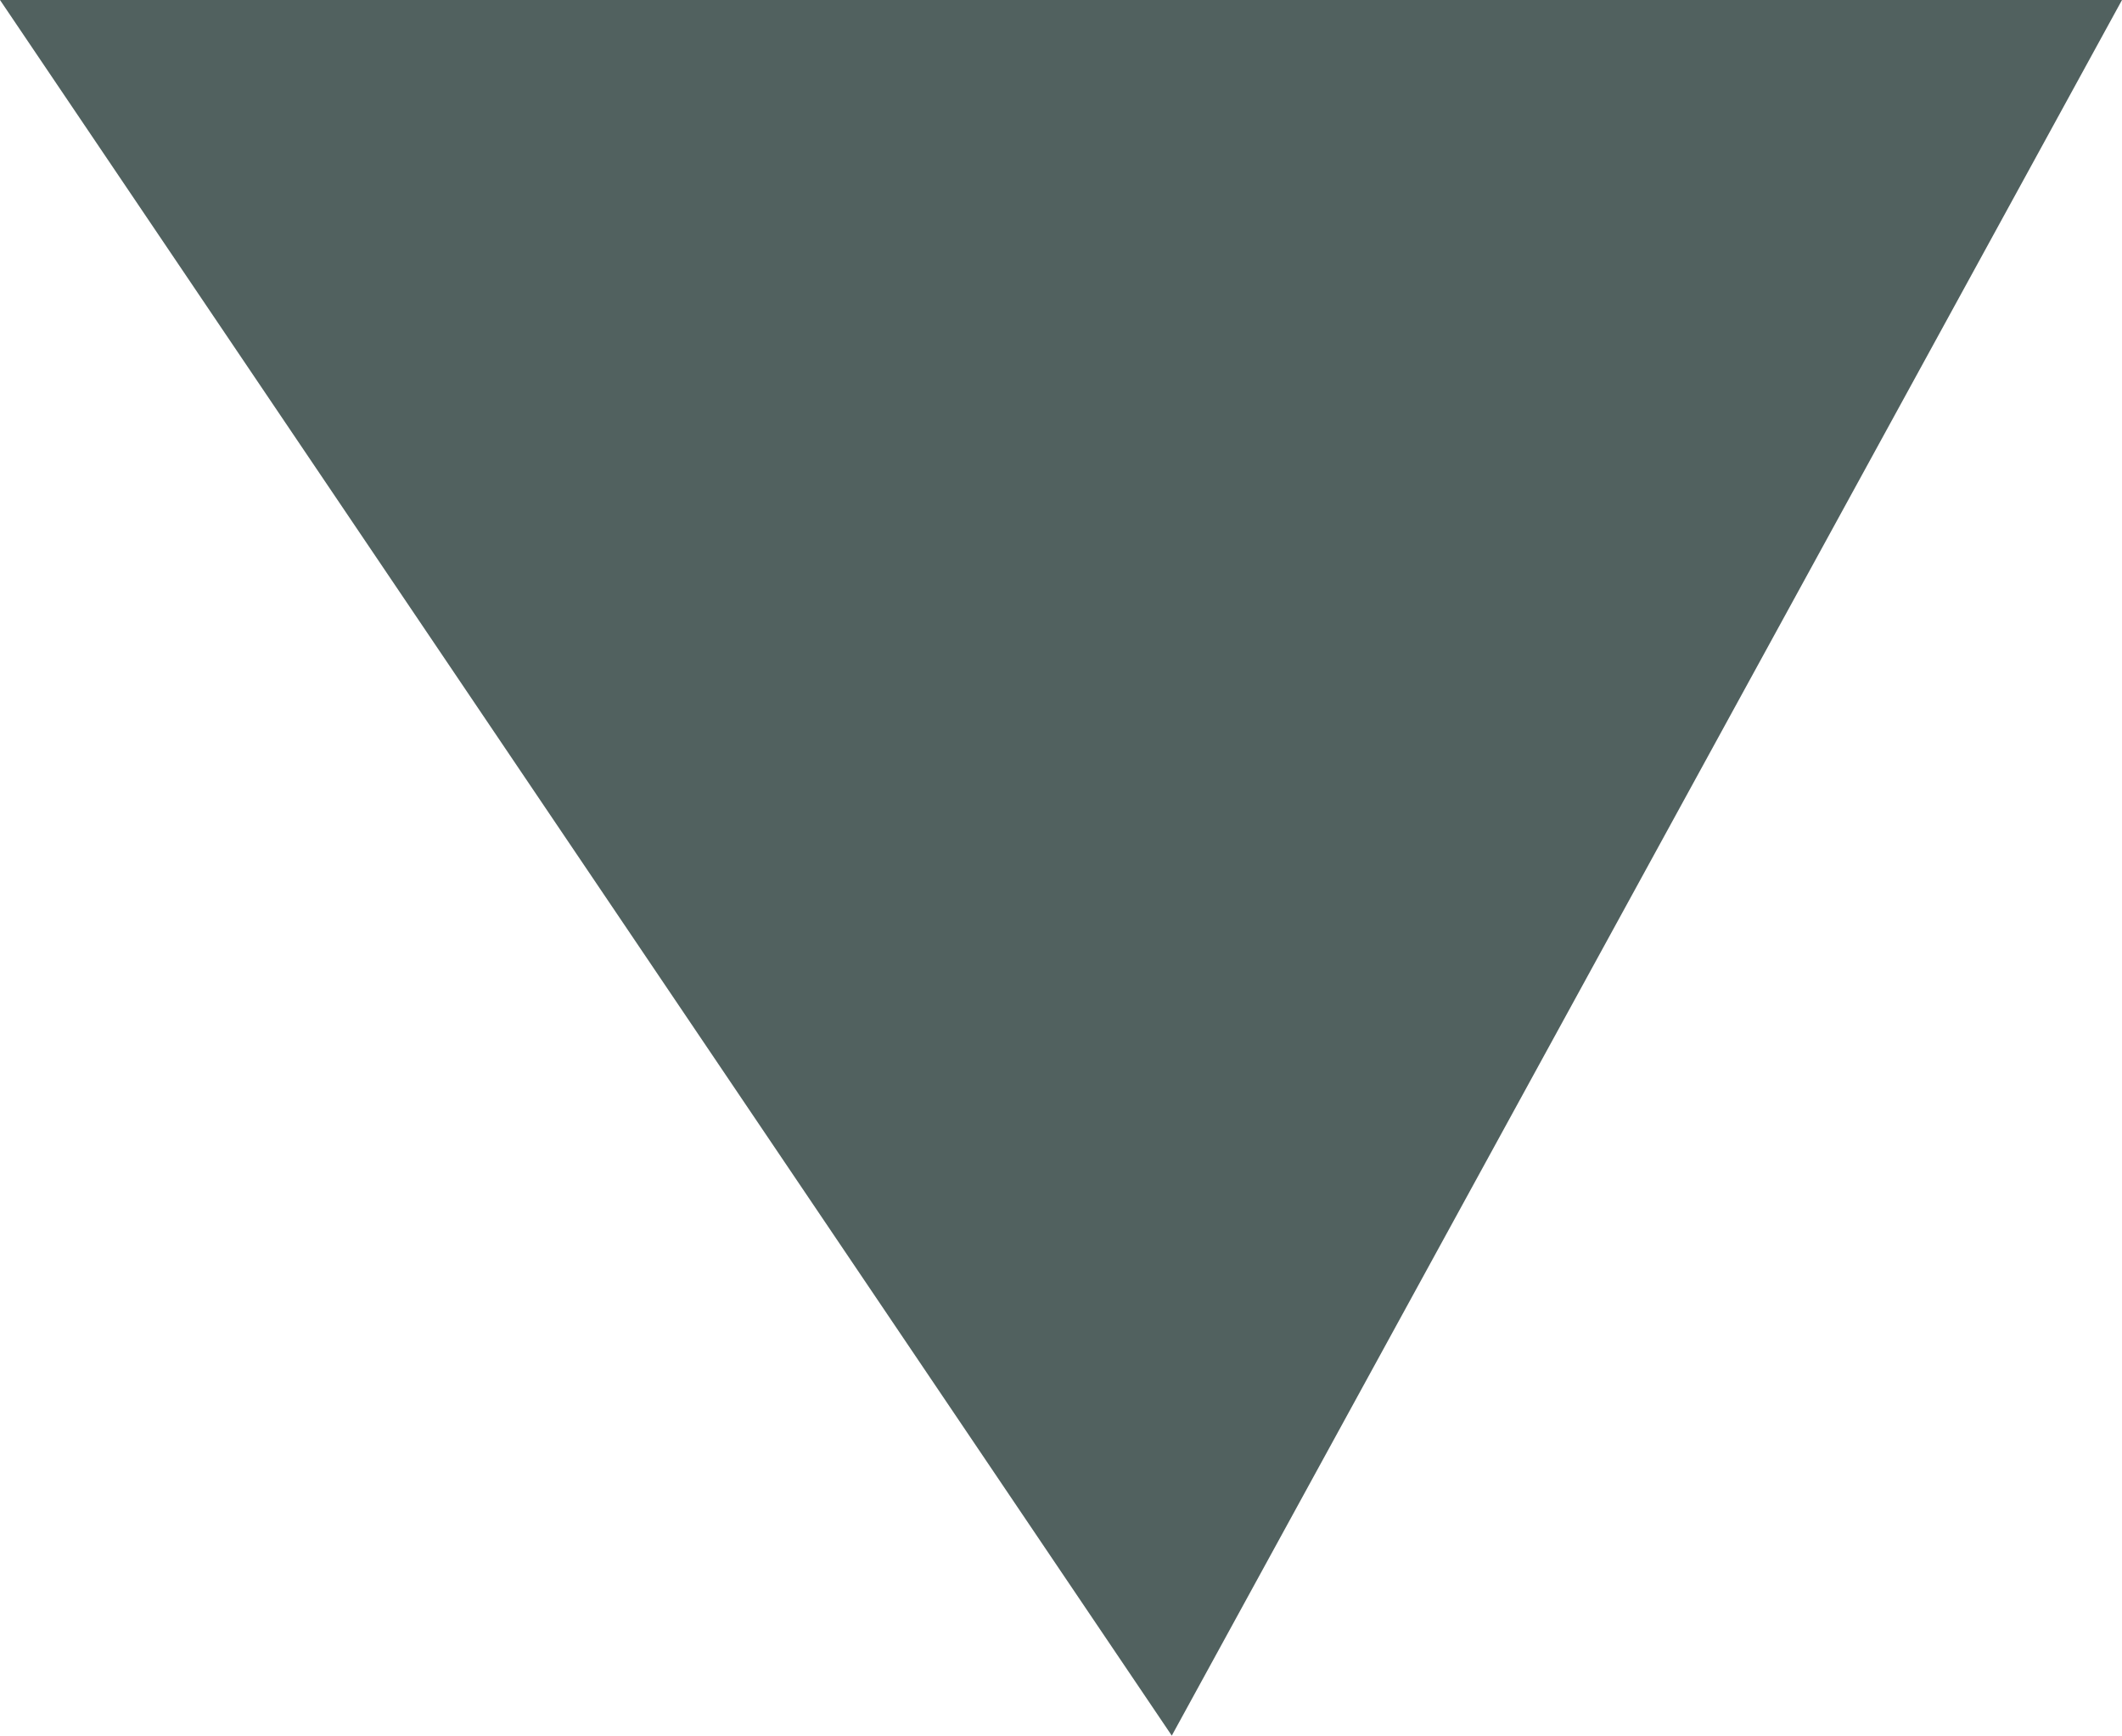 <svg xmlns="http://www.w3.org/2000/svg" width="13.888" height="11.358" viewBox="0 0 13.888 11.358">
  <path id="Path_20" data-name="Path 20" d="M1055,127l7.669,11.358L1068.888,127Z" transform="translate(-1055 -127)" fill="#51615f"/>
</svg>
